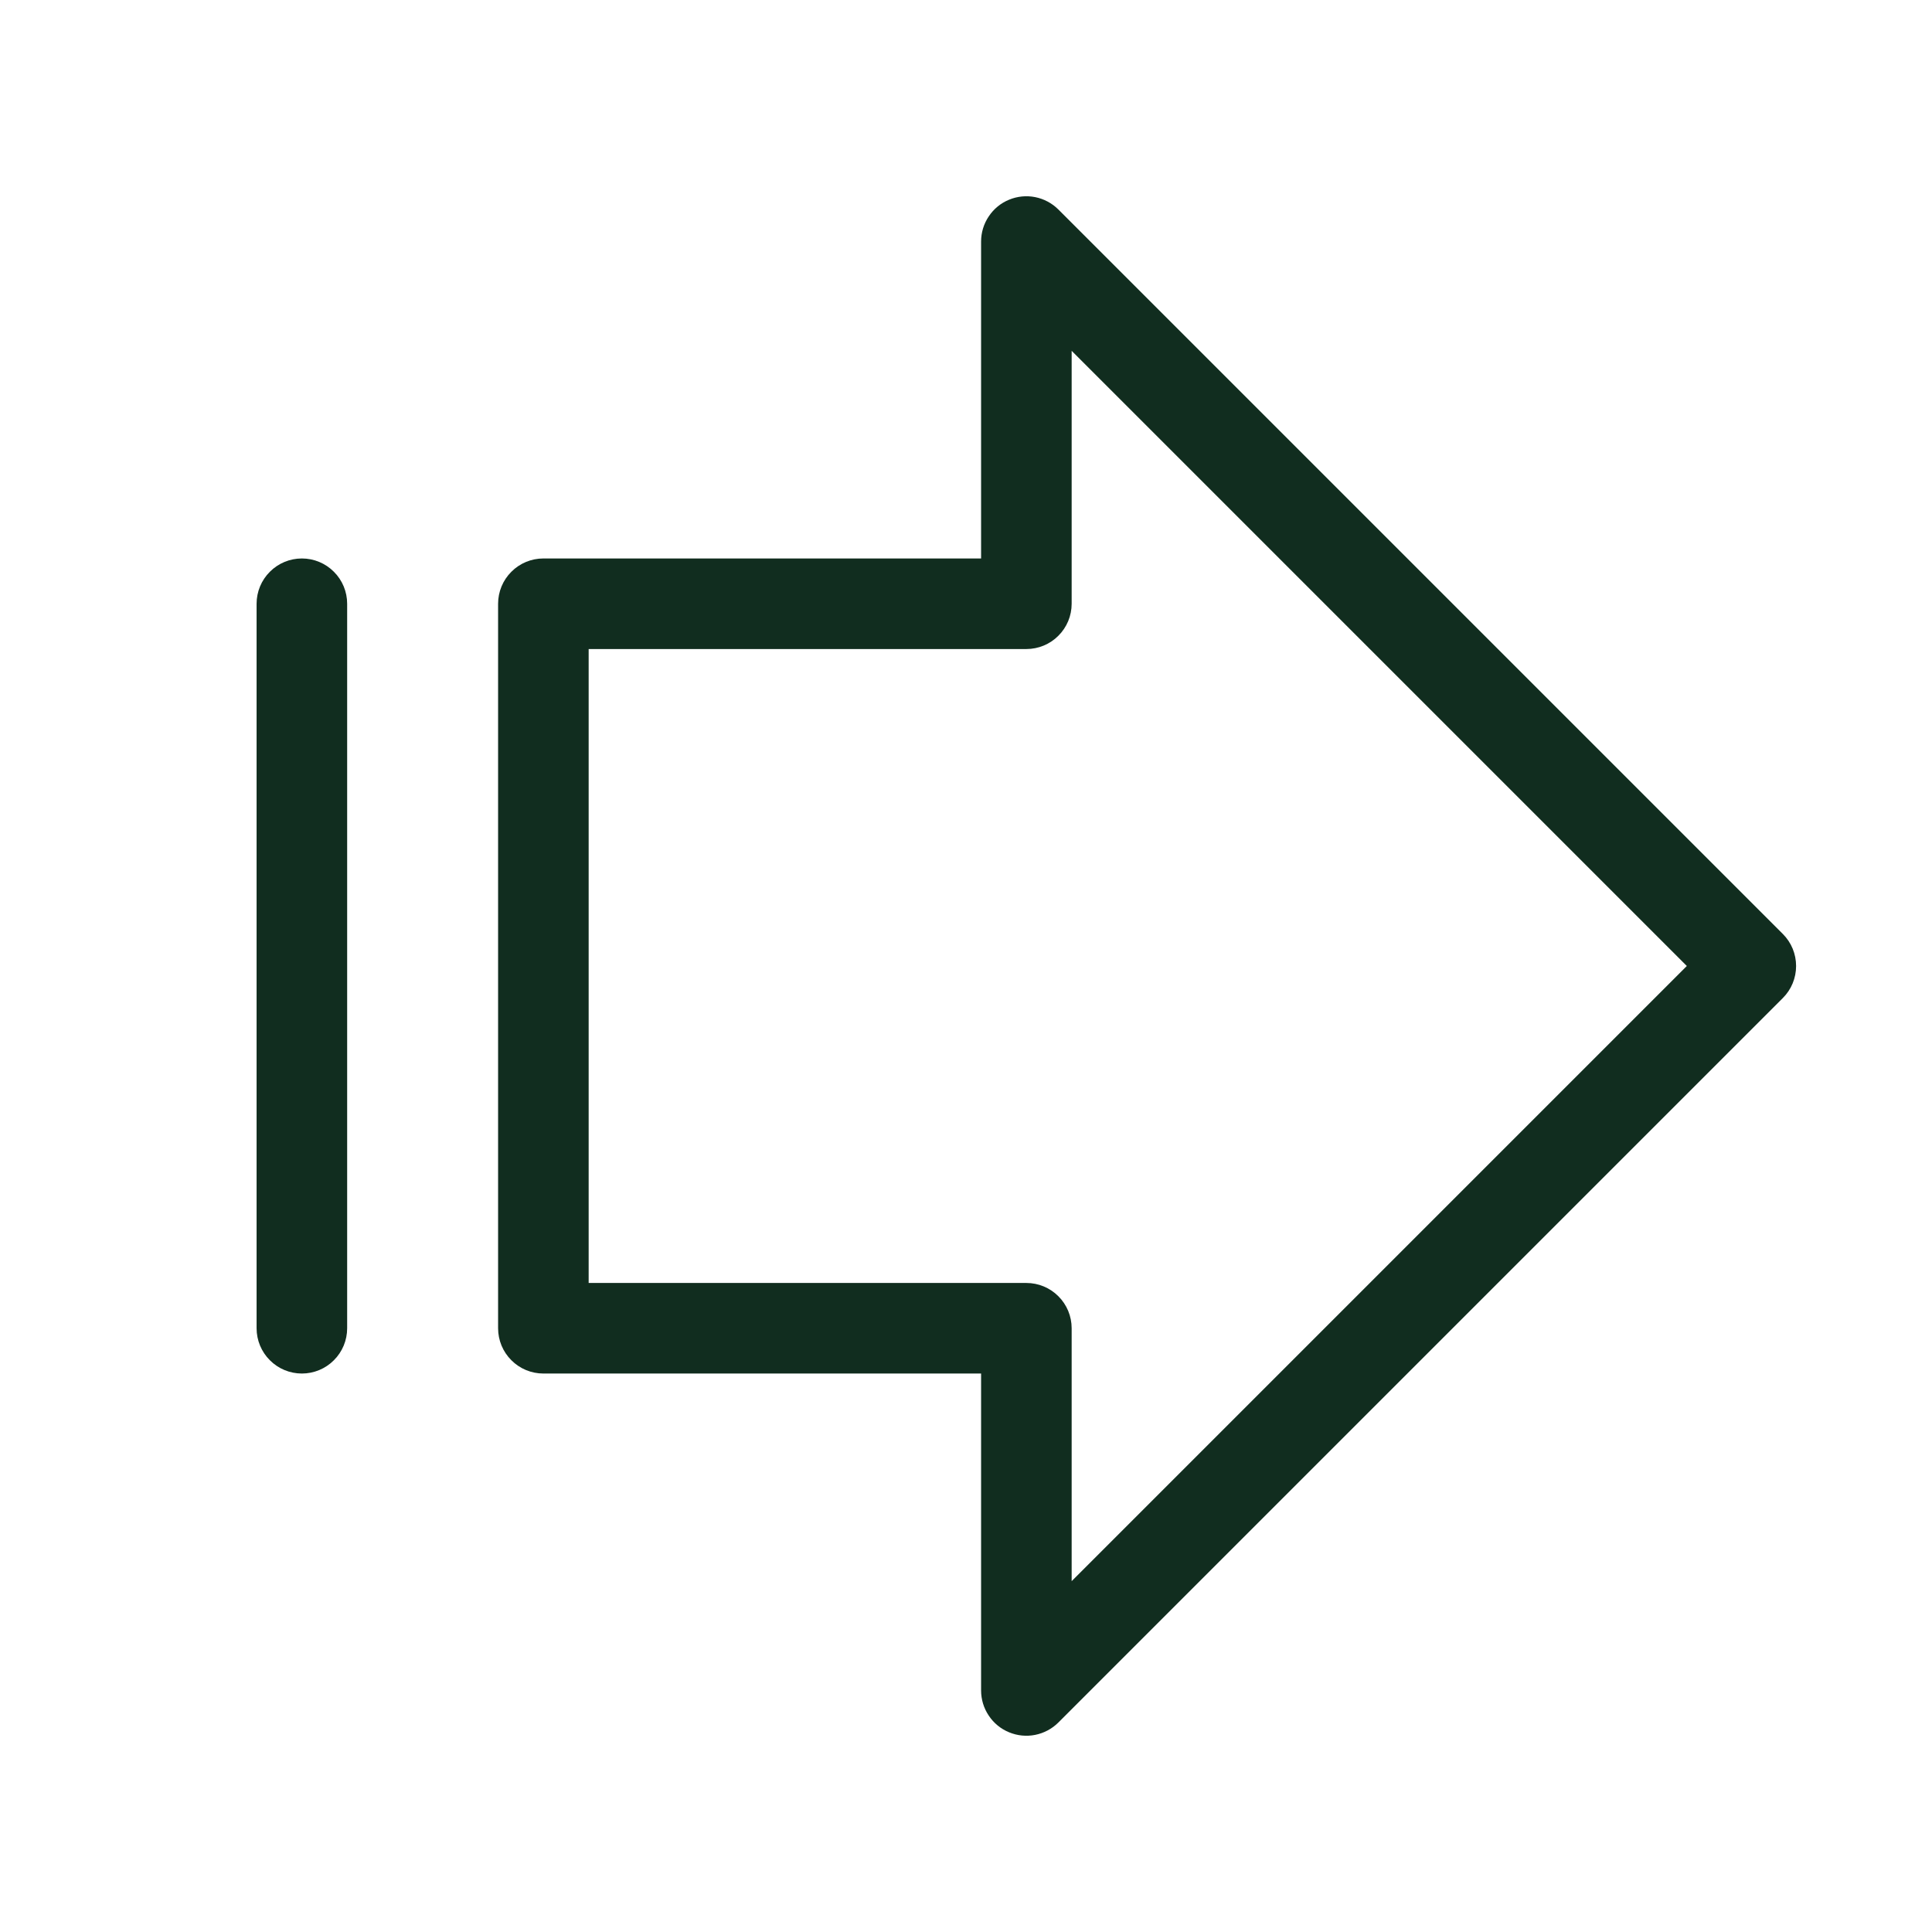<svg width="32" height="32" viewBox="0 0 32 32" fill="none" xmlns="http://www.w3.org/2000/svg">
<path d="M29.53 15.47L17.53 3.47C17.425 3.365 17.291 3.294 17.146 3.265C17.001 3.236 16.85 3.251 16.713 3.308C16.576 3.364 16.459 3.46 16.377 3.584C16.294 3.707 16.25 3.852 16.25 4V9.25H9C8.801 9.25 8.61 9.329 8.47 9.47C8.329 9.61 8.25 9.801 8.25 10V22C8.25 22.199 8.329 22.39 8.47 22.53C8.61 22.671 8.801 22.75 9 22.75H16.25V28C16.25 28.148 16.294 28.293 16.377 28.416C16.459 28.54 16.576 28.636 16.713 28.692C16.85 28.749 17.001 28.764 17.146 28.735C17.291 28.706 17.425 28.635 17.53 28.53L29.53 16.53C29.671 16.389 29.749 16.199 29.749 16C29.749 15.801 29.671 15.611 29.53 15.47ZM17.75 26.189V22C17.75 21.801 17.671 21.61 17.53 21.47C17.39 21.329 17.199 21.25 17 21.25H9.75V10.75H17C17.199 10.75 17.39 10.671 17.53 10.53C17.671 10.39 17.75 10.199 17.75 10V5.811L27.939 16L17.75 26.189ZM5.75 10V22C5.75 22.199 5.671 22.39 5.53 22.53C5.39 22.671 5.199 22.75 5 22.75C4.801 22.75 4.61 22.671 4.47 22.53C4.329 22.39 4.25 22.199 4.25 22V10C4.25 9.801 4.329 9.61 4.47 9.47C4.61 9.329 4.801 9.25 5 9.25C5.199 9.25 5.39 9.329 5.53 9.47C5.671 9.61 5.75 9.801 5.75 10Z" fill="#112D1F"/>
</svg>
